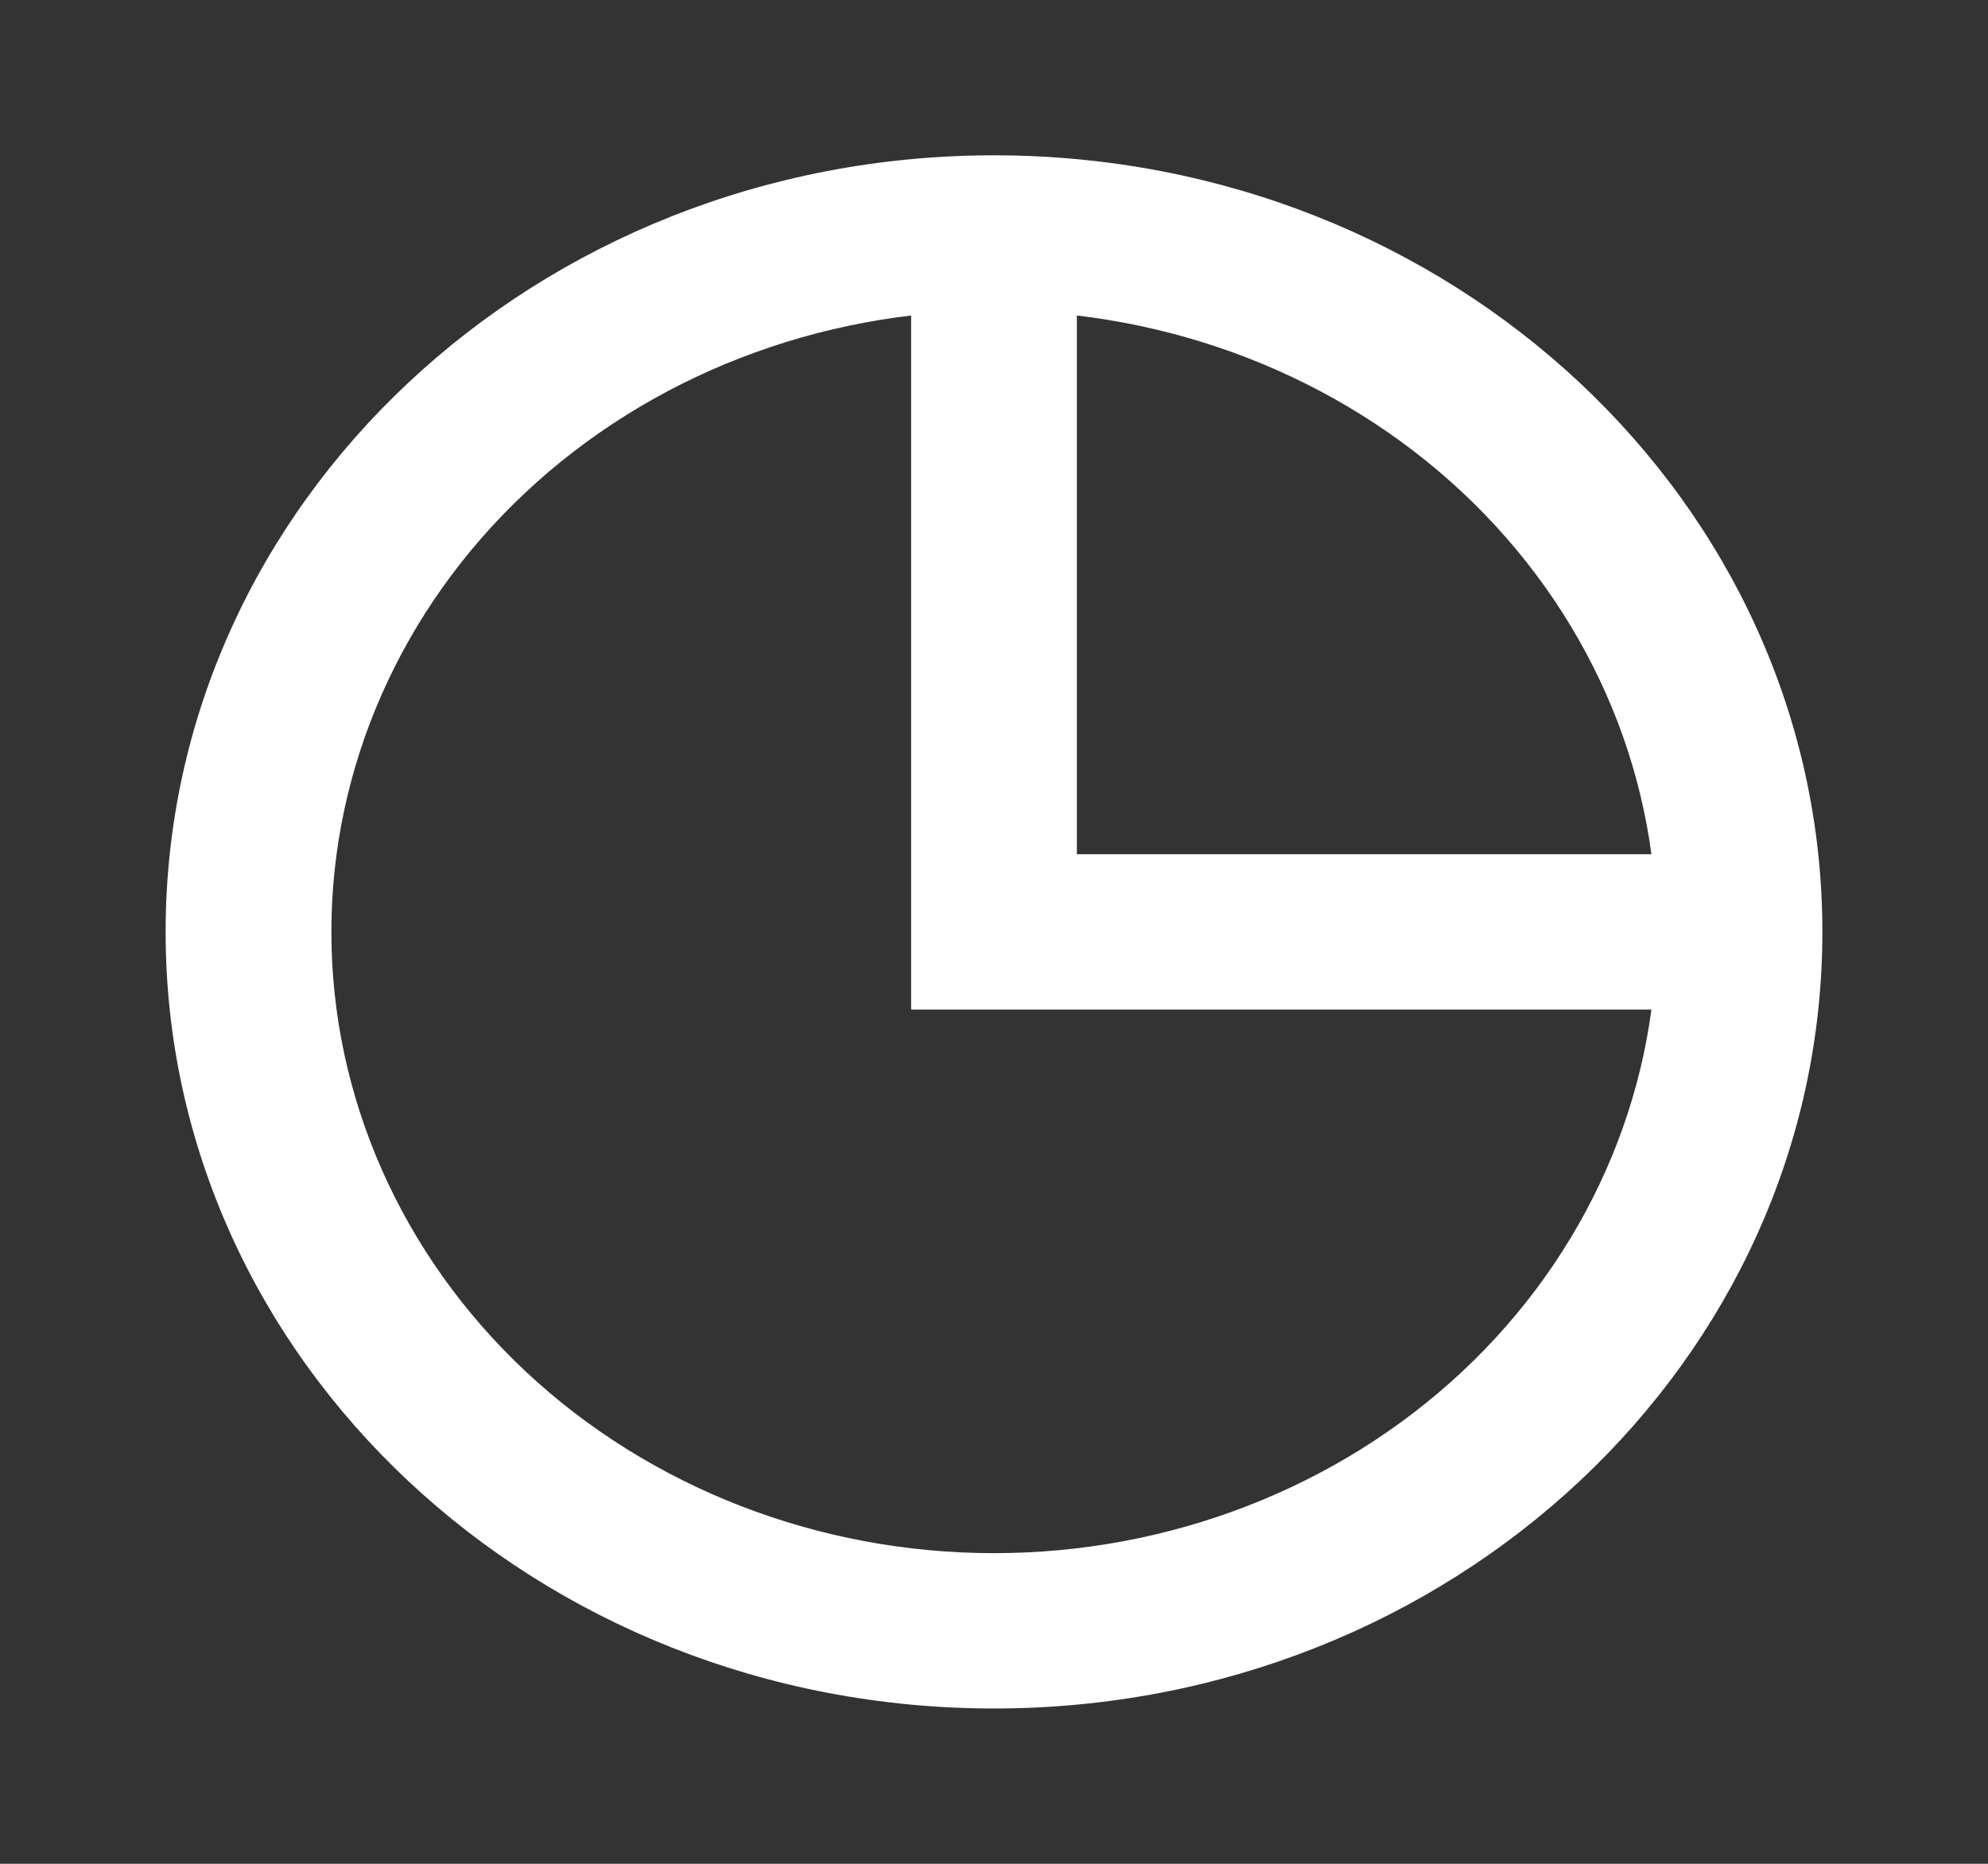 <svg width="16" height="15" viewBox="0 0 16 15" fill="none" xmlns="http://www.w3.org/2000/svg">
<rect x="0" y="0" width="16" height="15" fill="#333333" stroke="none"/>
<path d="M8 12.5C9.414 12.5 10.771 11.973 11.771 11.036C12.771 10.098 13.333 8.826 13.333 7.5C13.333 6.174 12.771 4.902 11.771 3.964C10.771 3.027 9.414 2.5 8 2.5C6.586 2.5 5.229 3.027 4.229 3.964C3.229 4.902 2.667 6.174 2.667 7.5C2.667 8.826 3.229 10.098 4.229 11.036C5.229 11.973 6.586 12.5 8 12.5ZM8 13.75C4.318 13.75 1.333 10.952 1.333 7.5C1.333 4.048 4.318 1.25 8 1.25C11.682 1.25 14.667 4.048 14.667 7.5C14.667 10.952 11.682 13.75 8 13.75ZM7.333 1.875H8.667V8.125H7.333V1.875ZM7.333 6.875H14V8.125H7.333V6.875Z" fill="white"/>
</svg>

